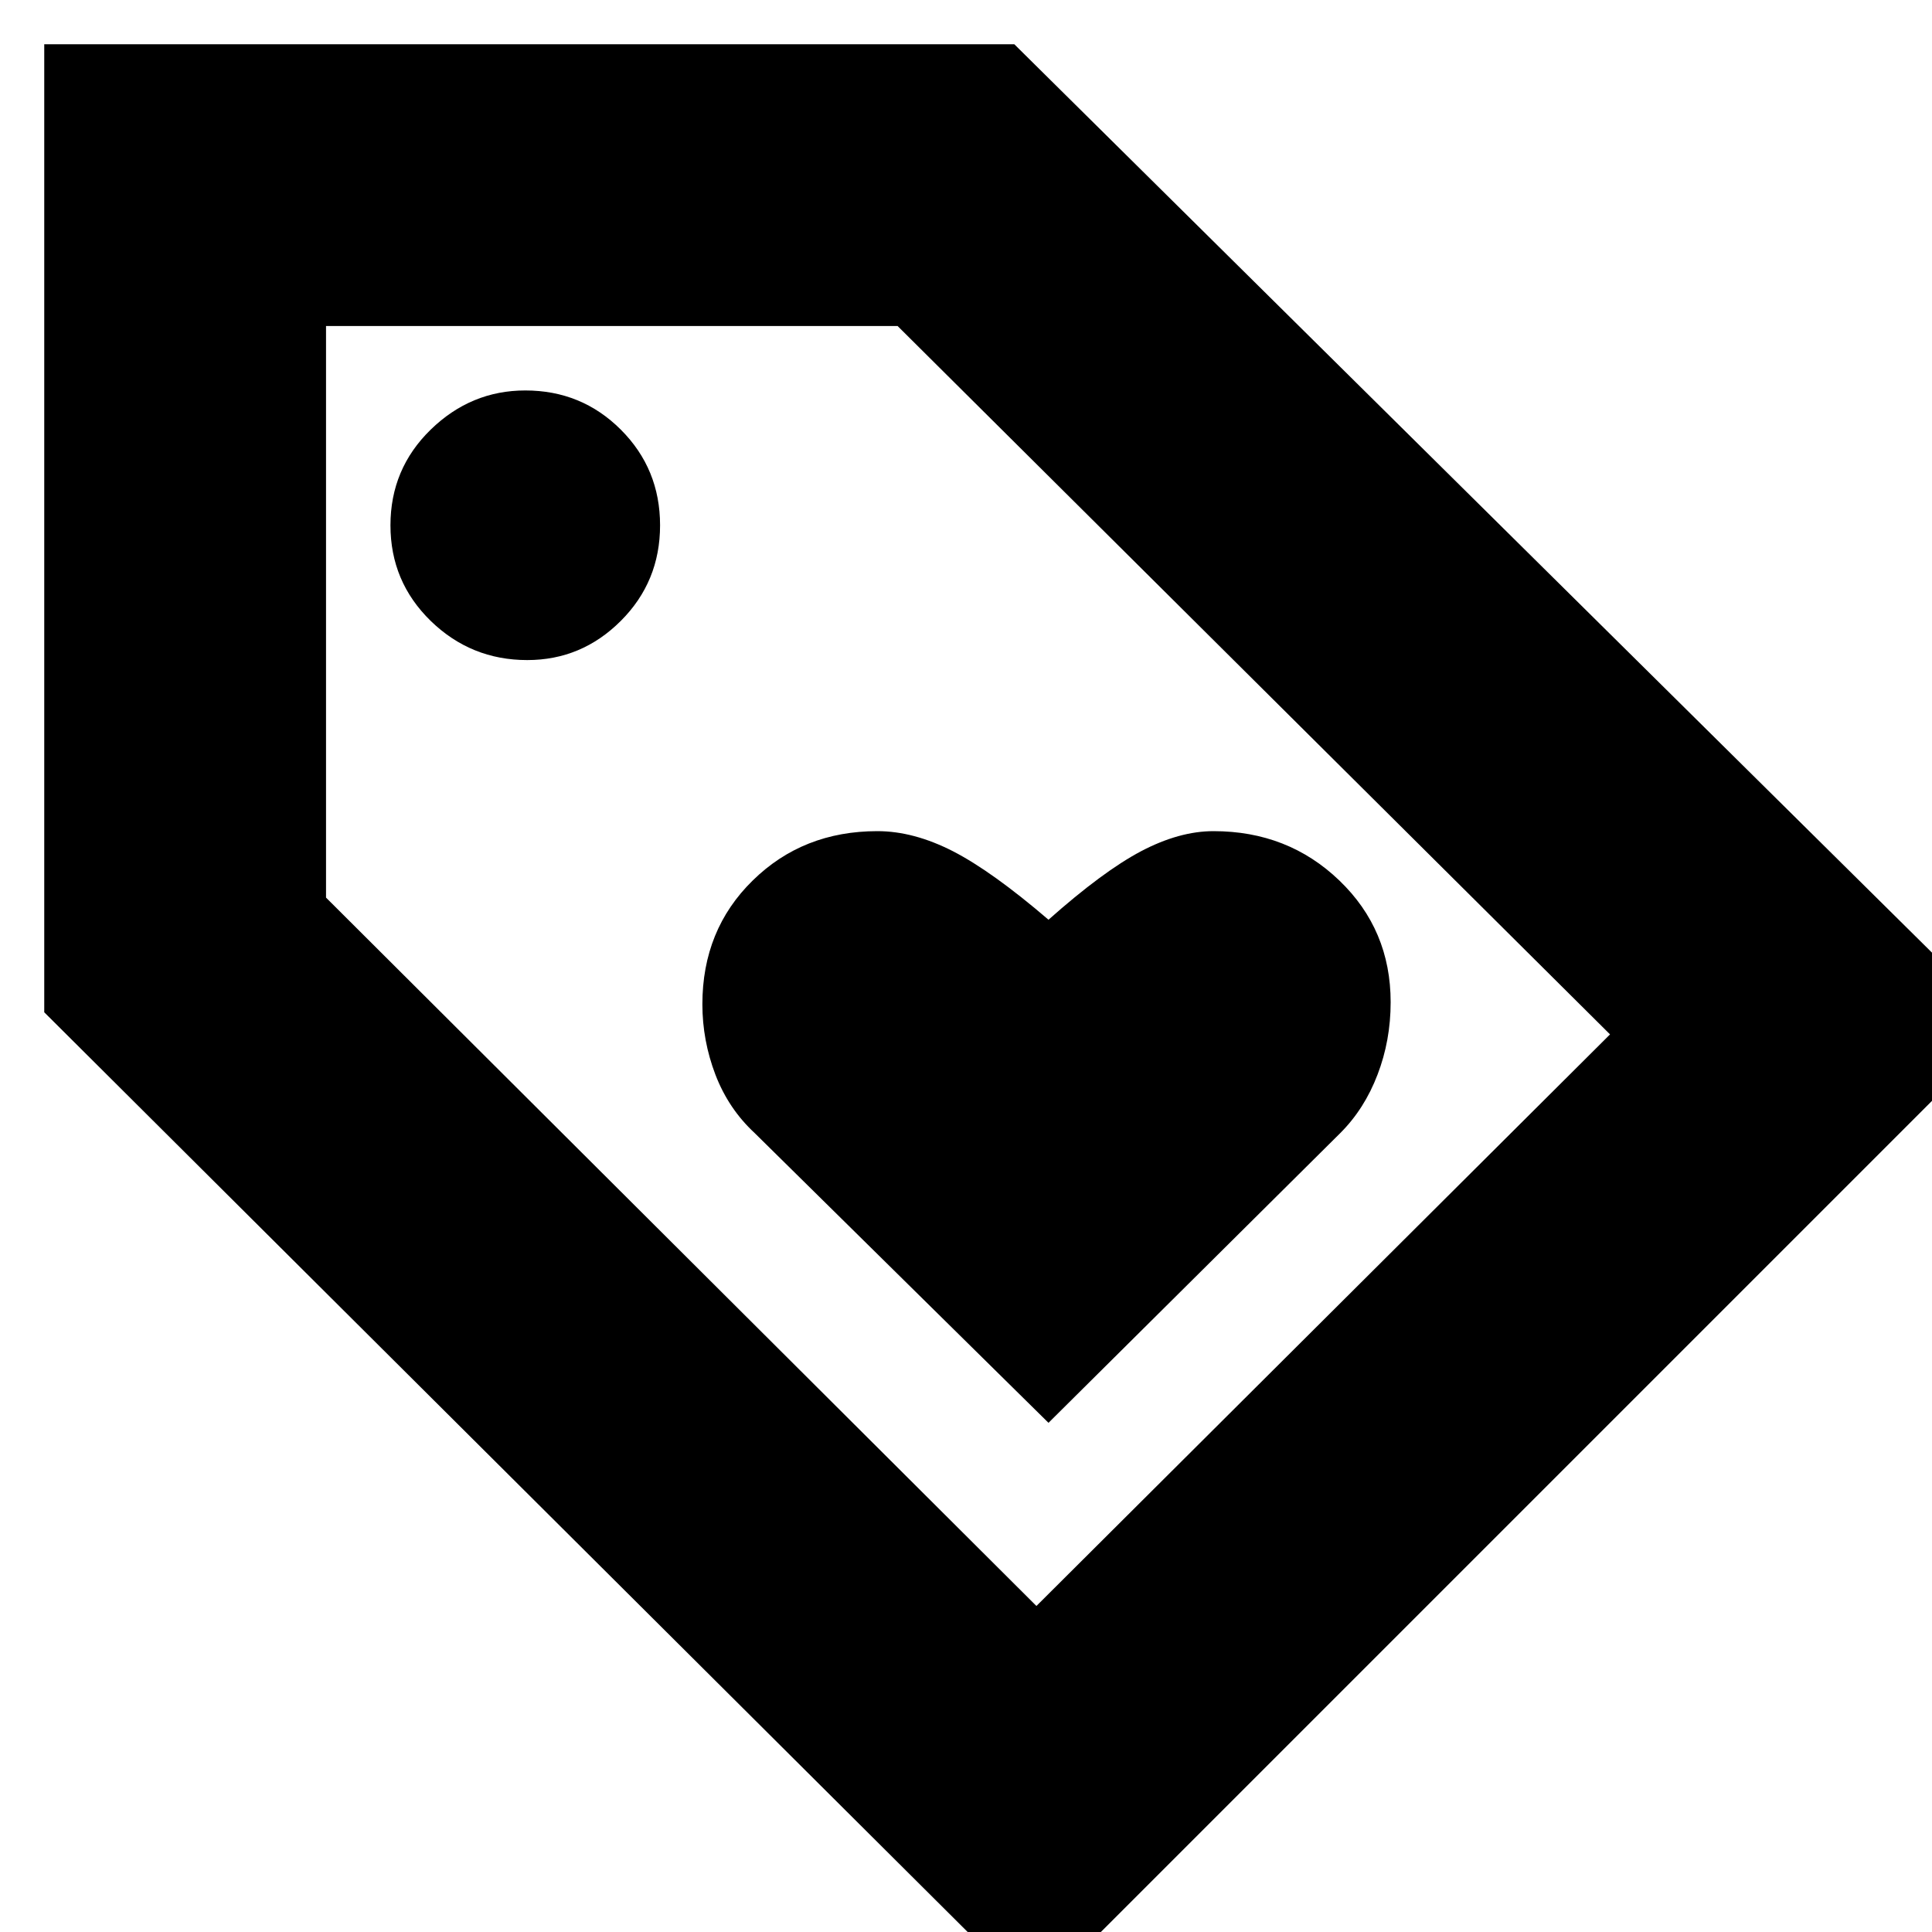 <svg xmlns="http://www.w3.org/2000/svg" height="20" width="20"><path d="M10.854 14.729 13.875 11.729Q14.125 11.479 14.26 11.125Q14.396 10.771 14.396 10.375Q14.396 9.625 13.865 9.115Q13.333 8.604 12.562 8.604Q12.208 8.604 11.812 8.812Q11.417 9.021 10.854 9.521Q10.271 9.021 9.865 8.812Q9.458 8.604 9.083 8.604Q8.312 8.604 7.792 9.115Q7.271 9.625 7.271 10.396Q7.271 10.771 7.406 11.125Q7.542 11.479 7.812 11.729ZM10.708 20.688 0.458 10.479V0.458H10.5L20.771 10.625ZM10.729 16.625 16.667 10.708 9.292 3.375H3.375V9.292ZM5.458 6.833Q6.021 6.833 6.427 6.427Q6.833 6.021 6.833 5.438Q6.833 4.854 6.427 4.448Q6.021 4.042 5.438 4.042Q4.875 4.042 4.458 4.448Q4.042 4.854 4.042 5.438Q4.042 6.021 4.458 6.427Q4.875 6.833 5.458 6.833ZM3.375 3.375Z"/></svg>